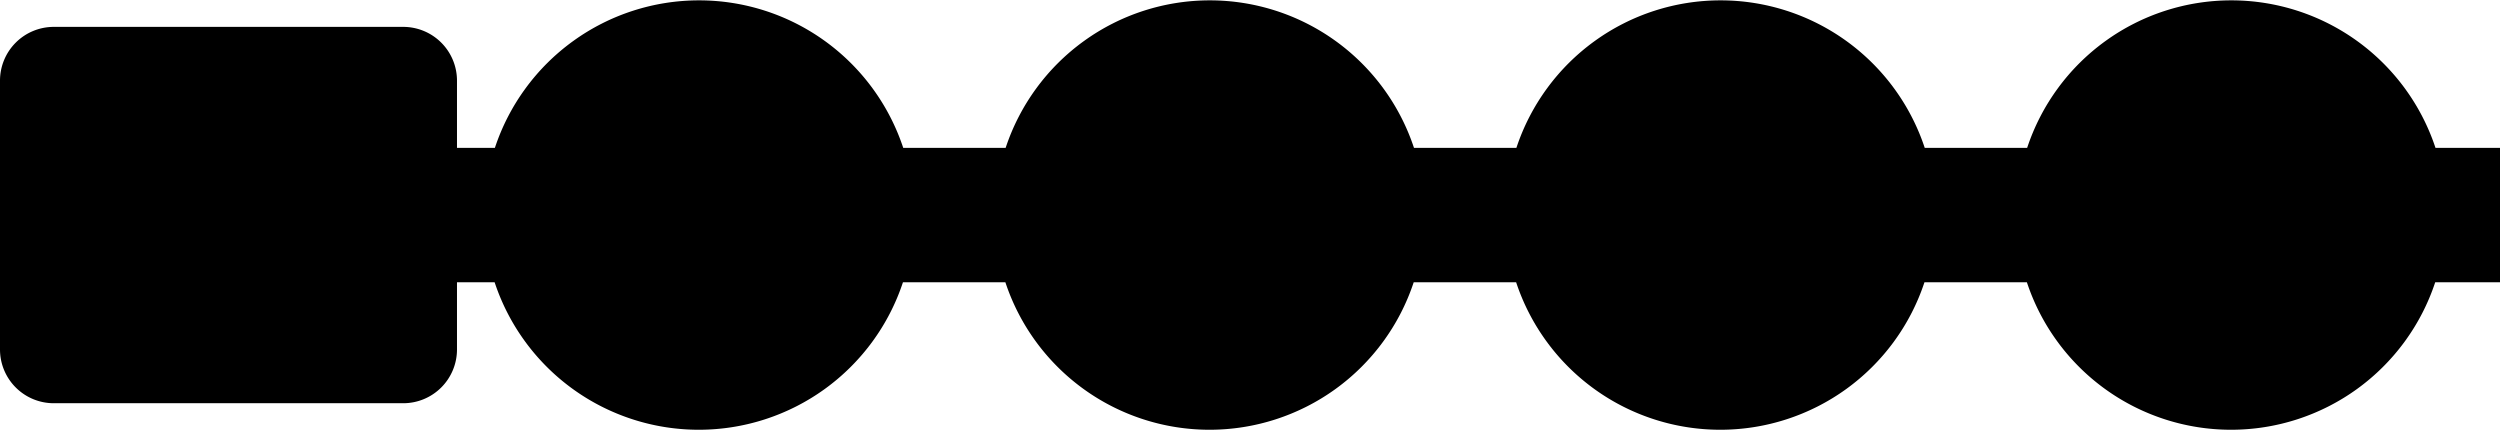 <svg xmlns="http://www.w3.org/2000/svg" id="gb-national-rail.london-dlr.london-overground.london-tfl-rail.london-underground" width="93" height="16" viewBox="0 0 93 16"><g><path d="M90.6,5.5a8,8,0,0,0-15.19,0H71.6a8,8,0,0,0-15.19,0H52.6a8,8,0,0,0-15.19,0H33.6a8,8,0,0,0-15.19,0H17V3a2,2,0,0,0-2-2H2A2,2,0,0,0,0,3V13a2,2,0,0,0,2,2H15a2,2,0,0,0,2-2V10.5h1.4a8,8,0,0,0,15.19,0H37.4a8,8,0,0,0,15.19,0H56.4a8,8,0,0,0,15.19,0H75.4a8,8,0,0,0,15.19,0H93v-5Z" fill="hsl(0, 98%, 72%)" opacity="0.75"/><path d="M26,8 m-4,0 a4,4 0 1,0 8,0 a4,4 0 1,0 -8,0" fill="hsl(0, 98%, 72%)"/><path d="M26,1a7,7,0,1,0,7,7A7,7,0,0,0,26,1Zm0,11a4,4,0,1,1,4-4A4,4,0,0,1,26,12Z" fill="hsl(0, 92%, 32%)"/><path d="M17,6.5 H35 V9.5 H17 Z" fill="hsl(0, 94%, 17%)"/><path d="M2,2 H15 C15,2 16,2 16,3 V13 C16,13 16,14 15,14 H2 C2,14 1,14 1,13 V3 C1,3 1,2 2,2" fill="hsl(0, 94%, 22%)"/><path d="M15,7,15,6,12,6,7.26,4,5,4,9.67,6,2,6,2,7,9.67,7,5,9,2,9,2,10,5,10,9.67,12,12,12,7.26,10,15,10,15,9,7.26,9,12,7,15,7 Z" fill="hsl(0, 98%, 72%)"/><path d="M45,8 m-4,0 a4,4 0 1,0 8,0 a4,4 0 1,0 -8,0" fill="hsl(0, 98%, 72%)"/><path d="M45,1a7,7,0,1,0,7,7A7,7,0,0,0,45,1Zm0,11a4,4,0,1,1,4-4A4,4,0,0,1,45,12Z" fill="hsl(0, 94%, 42%)"/><path d="M36,6.5 H54 V9.5 H36 Z" fill="hsl(0, 94%, 17%)"/><path d="M64,8 m-4,0 a4,4 0 1,0 8,0 a4,4 0 1,0 -8,0" fill="hsl(0, 98%, 72%)"/><path d="M64,1a7,7,0,1,0,7,7A7,7,0,0,0,64,1Zm0,11a4,4,0,1,1,4-4A4,4,0,0,1,64,12Z" fill="hsl(0, 94%, 17%)"/><path d="M55,6.5 H73 V9.5 H55 Z" fill="hsl(0, 94%, 17%)"/><path d="M83,8 m-4,0 a4,4 0 1,0 8,0 a4,4 0 1,0 -8,0" fill="hsl(0, 98%, 72%)"/><path d="M83,1a7,7,0,1,0,7,7A7,7,0,0,0,83,1Zm0,11a4,4,0,1,1,4-4A4,4,0,0,1,83,12Z" fill="hsl(0, 94%, 22%)"/><path d="M74,6.5 H92 V9.5 H74 Z" fill="hsl(0, 94%, 17%)"/></g></svg>